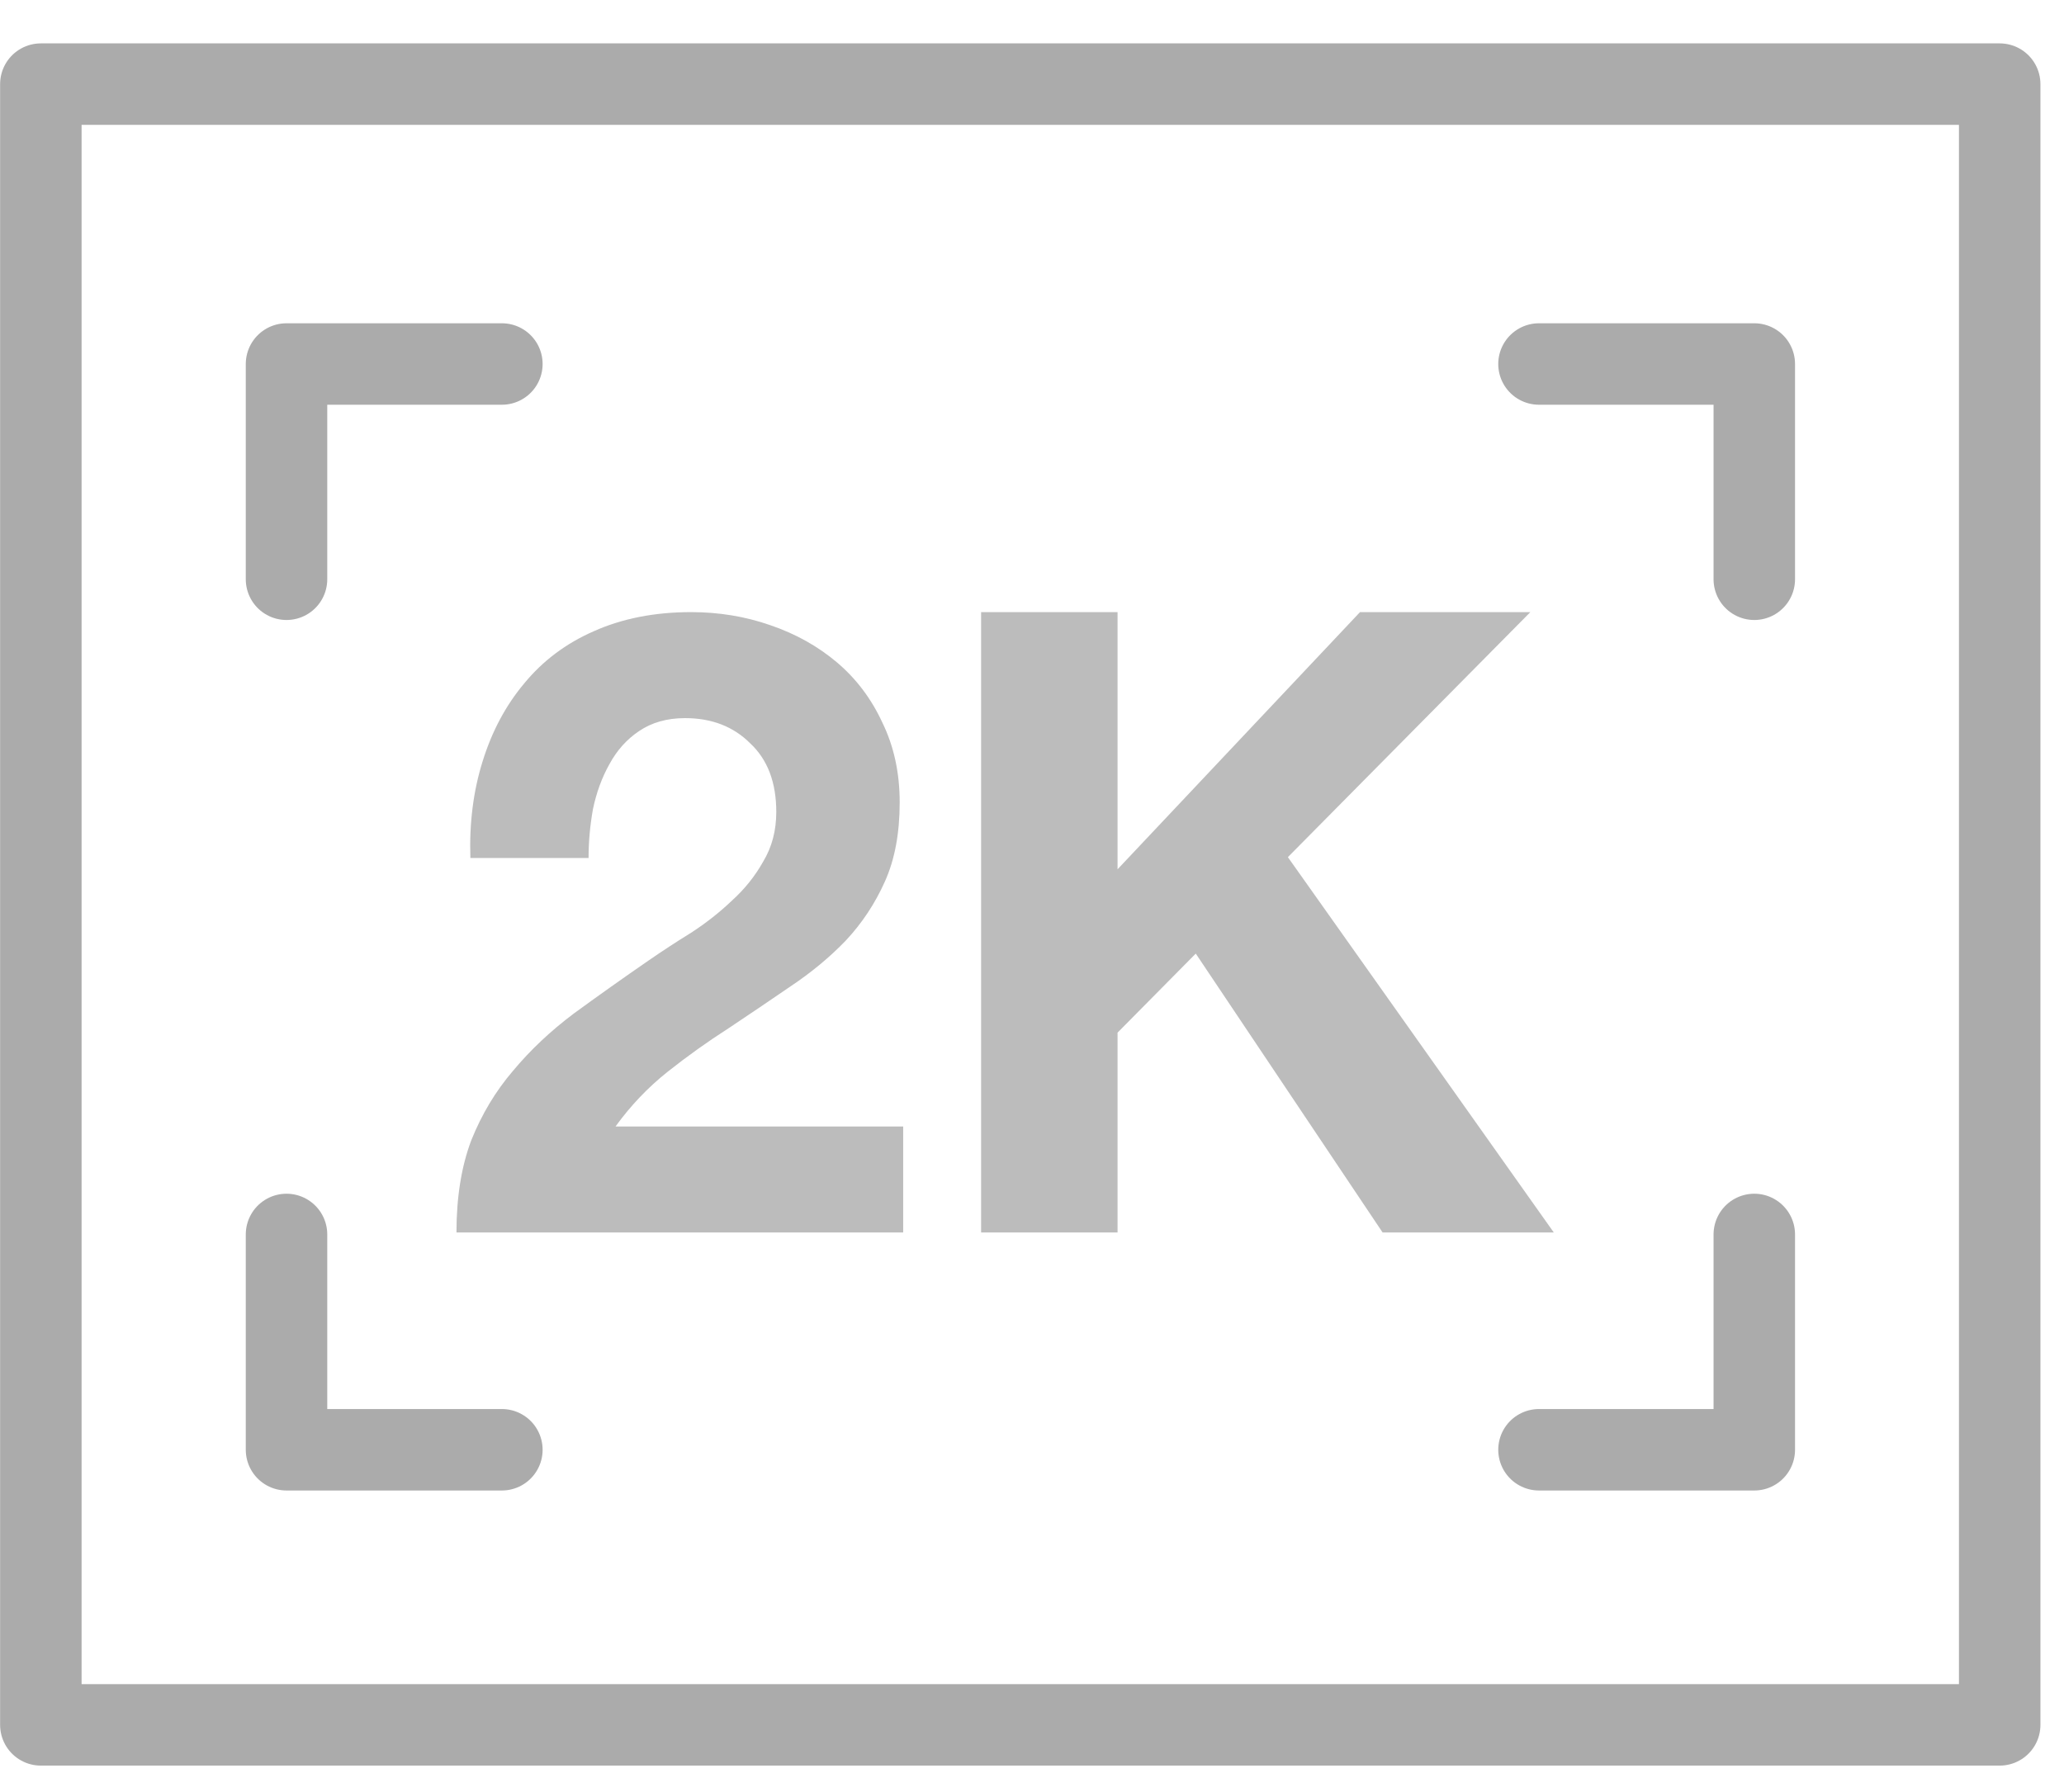 <svg width="38" height="33" viewBox="0 0 38 33" fill="none" xmlns="http://www.w3.org/2000/svg">
<path d="M32.298 10.667V6.703H28.334" stroke="#ABABAB" stroke-width="1.5" stroke-miterlimit="10" stroke-linecap="round" stroke-linejoin="round"/>
<path d="M28.334 26.697H32.298V22.732" stroke="#ABABAB" stroke-width="1.5" stroke-miterlimit="10" stroke-linecap="round" stroke-linejoin="round"/>
<path d="M5.275 22.732V26.697H9.24" stroke="#ABABAB" stroke-width="1.5" stroke-miterlimit="10" stroke-linecap="round" stroke-linejoin="round"/>
<path d="M9.24 6.703H5.275V10.667" stroke="#ABABAB" stroke-width="1.5" stroke-miterlimit="10" stroke-linecap="round" stroke-linejoin="round"/>
<path d="M36.816 1.549H0.752V31.763H36.816V1.549Z" stroke="#ABABAB" stroke-width="1.5" stroke-miterlimit="10" stroke-linecap="round" stroke-linejoin="round"/>
<path opacity="0.8" d="M8.66 15.8C8.639 15.16 8.714 14.568 8.884 14.024C9.055 13.47 9.311 12.99 9.652 12.584C9.994 12.168 10.42 11.848 10.932 11.624C11.455 11.39 12.052 11.272 12.724 11.272C13.236 11.272 13.722 11.352 14.18 11.512C14.65 11.672 15.06 11.902 15.412 12.2C15.764 12.499 16.042 12.867 16.244 13.304C16.458 13.742 16.564 14.232 16.564 14.776C16.564 15.342 16.474 15.827 16.292 16.232C16.111 16.638 15.871 17 15.572 17.32C15.274 17.63 14.932 17.912 14.548 18.168C14.175 18.424 13.796 18.68 13.412 18.936C13.028 19.182 12.655 19.448 12.292 19.736C11.93 20.024 11.61 20.36 11.332 20.744H16.628V22.696H8.404C8.404 22.046 8.495 21.48 8.676 21C8.868 20.52 9.124 20.094 9.444 19.72C9.764 19.336 10.138 18.984 10.564 18.664C11.002 18.344 11.46 18.019 11.94 17.688C12.186 17.518 12.447 17.347 12.724 17.176C13.002 16.995 13.252 16.798 13.476 16.584C13.711 16.371 13.903 16.131 14.052 15.864C14.212 15.598 14.292 15.294 14.292 14.952C14.292 14.408 14.132 13.987 13.812 13.688C13.503 13.379 13.103 13.224 12.612 13.224C12.282 13.224 11.999 13.304 11.764 13.464C11.54 13.614 11.359 13.816 11.22 14.072C11.082 14.318 10.98 14.595 10.916 14.904C10.863 15.203 10.836 15.502 10.836 15.8H8.66ZM18.063 11.272H20.575V16.008L25.039 11.272H28.175L23.711 15.784L28.607 22.696H25.455L22.015 17.56L20.575 19.016V22.696H18.063V11.272Z" fill="#ABABAB"/>
</svg>
